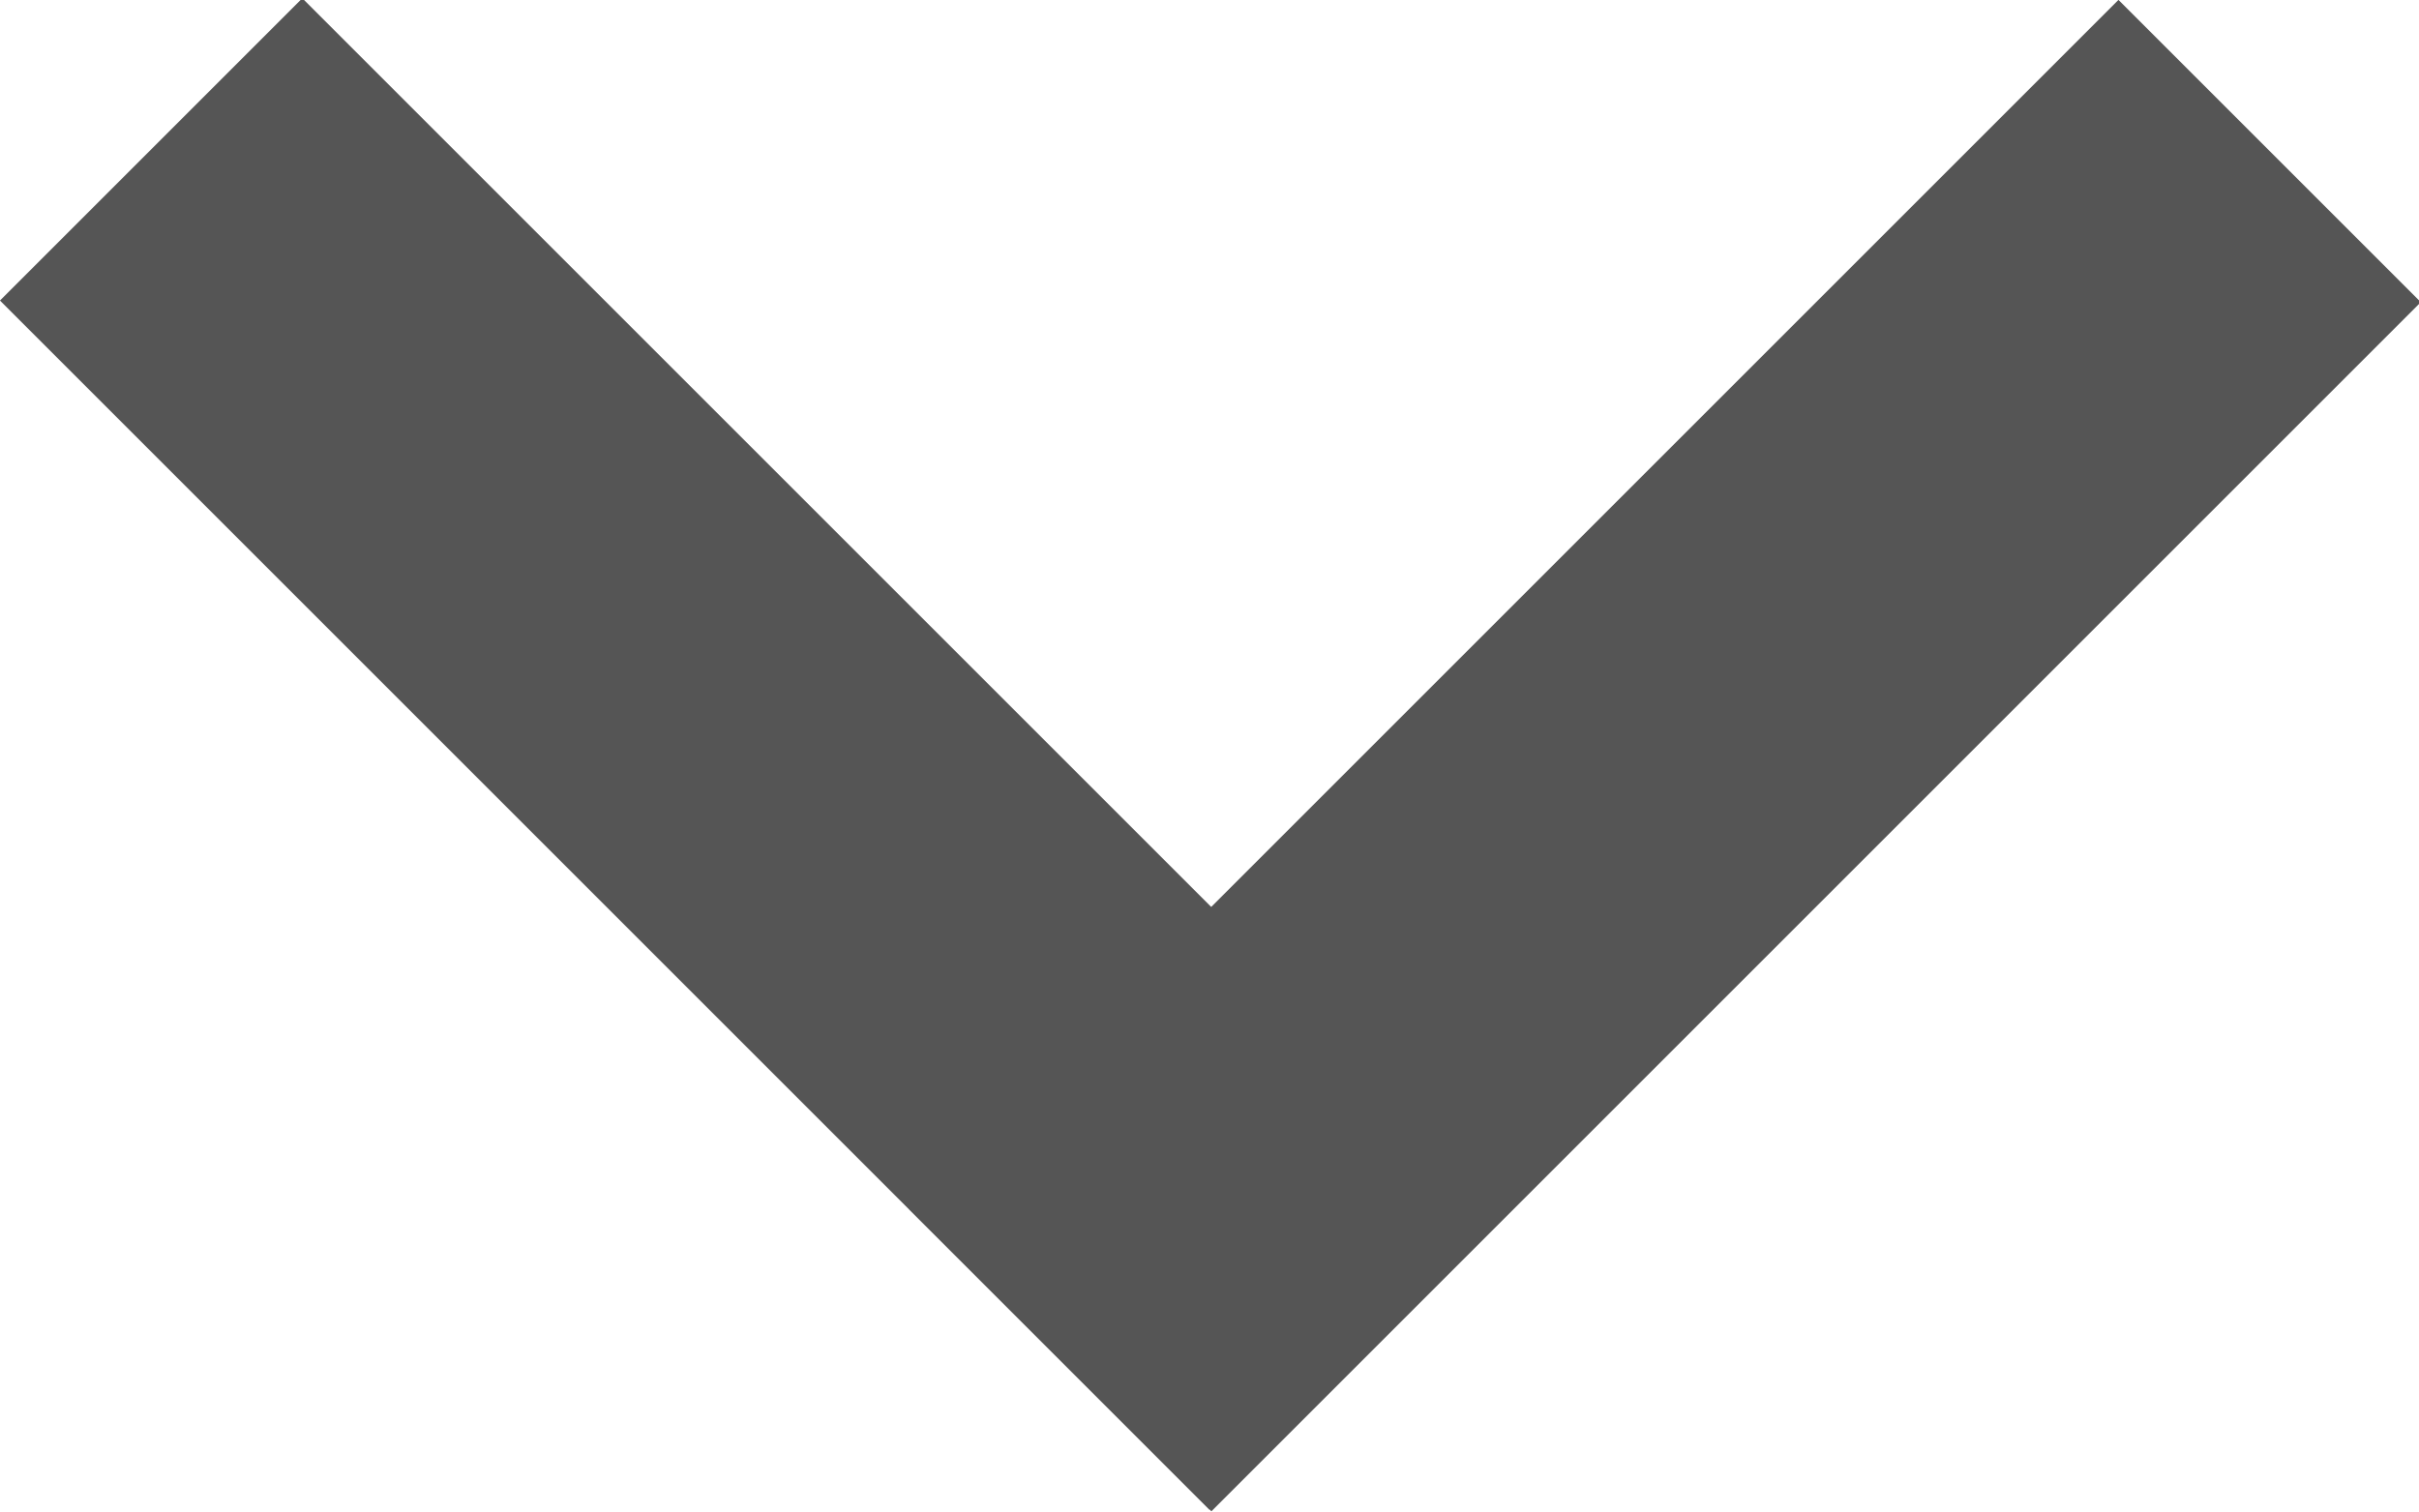 <svg xmlns="http://www.w3.org/2000/svg" viewBox="0 0 9.9 6.19"><defs><style>.cls-1{fill:#555;}</style></defs><g id="Слой_2" data-name="Слой 2"><g id="Слой_1-2" data-name="Слой 1"><rect class="cls-1" x="3.31" y="2.22" width="7" height="1.75" transform="translate(-0.19 5.72) rotate(-45)"/><rect class="cls-1" x="2.22" y="-0.41" width="1.75" height="7" transform="translate(-1.28 3.09) rotate(-45)"/></g></g></svg>
